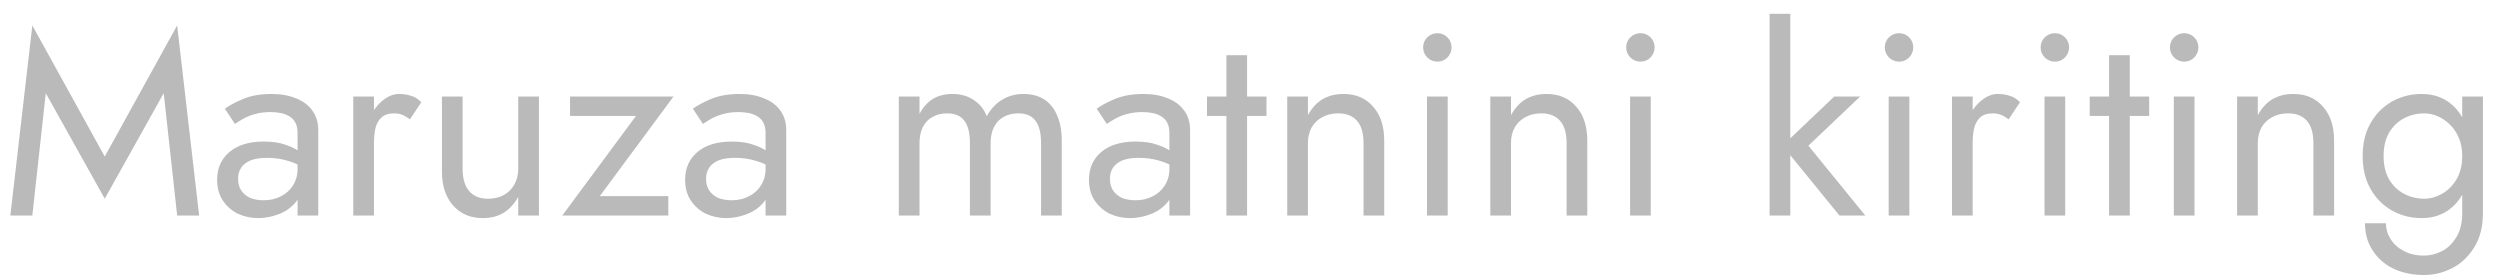 <svg width="116" height="13" viewBox="0 0 116 13" fill="none" xmlns="http://www.w3.org/2000/svg">
<path d="M2.124 4.324L1.5 10H0.48L1.5 1.18L4.86 7.264L8.22 1.18L9.24 10H8.22L7.596 4.324L4.86 9.22L2.124 4.324ZM11.047 8.296C11.047 8.504 11.095 8.684 11.191 8.836C11.295 8.988 11.435 9.104 11.611 9.184C11.795 9.256 12.003 9.292 12.235 9.292C12.531 9.292 12.795 9.232 13.027 9.112C13.267 8.992 13.455 8.824 13.591 8.608C13.735 8.384 13.807 8.128 13.807 7.84L13.999 8.56C13.999 8.912 13.891 9.204 13.675 9.436C13.467 9.668 13.207 9.84 12.895 9.952C12.591 10.064 12.287 10.12 11.983 10.12C11.647 10.12 11.331 10.052 11.035 9.916C10.747 9.772 10.515 9.568 10.339 9.304C10.163 9.04 10.075 8.72 10.075 8.344C10.075 7.808 10.263 7.38 10.639 7.06C11.023 6.732 11.555 6.568 12.235 6.568C12.635 6.568 12.967 6.616 13.231 6.712C13.503 6.8 13.719 6.904 13.879 7.024C14.039 7.136 14.147 7.228 14.203 7.3V7.864C13.923 7.672 13.635 7.536 13.339 7.456C13.043 7.368 12.727 7.324 12.391 7.324C12.079 7.324 11.823 7.364 11.623 7.444C11.431 7.524 11.287 7.636 11.191 7.78C11.095 7.924 11.047 8.096 11.047 8.296ZM10.903 5.752L10.435 5.044C10.643 4.892 10.927 4.74 11.287 4.588C11.655 4.436 12.095 4.36 12.607 4.36C13.039 4.36 13.415 4.428 13.735 4.564C14.063 4.692 14.315 4.88 14.491 5.128C14.675 5.376 14.767 5.68 14.767 6.04V10H13.807V6.172C13.807 5.98 13.775 5.824 13.711 5.704C13.647 5.576 13.555 5.476 13.435 5.404C13.323 5.332 13.191 5.28 13.039 5.248C12.887 5.216 12.727 5.2 12.559 5.2C12.287 5.2 12.039 5.232 11.815 5.296C11.599 5.36 11.415 5.436 11.263 5.524C11.111 5.612 10.991 5.688 10.903 5.752ZM17.352 4.48V10H16.392V4.48H17.352ZM19.02 5.536C18.892 5.44 18.776 5.372 18.672 5.332C18.568 5.284 18.436 5.26 18.276 5.26C18.036 5.26 17.848 5.32 17.712 5.44C17.576 5.56 17.48 5.724 17.424 5.932C17.376 6.14 17.352 6.376 17.352 6.64H16.92C16.92 6.2 16.996 5.812 17.148 5.476C17.308 5.132 17.512 4.86 17.76 4.66C18.008 4.46 18.26 4.36 18.516 4.36C18.716 4.36 18.9 4.388 19.068 4.444C19.244 4.492 19.404 4.592 19.548 4.744L19.02 5.536ZM21.465 7.84C21.465 8.28 21.566 8.62 21.765 8.86C21.965 9.1 22.258 9.22 22.642 9.22C22.922 9.22 23.166 9.164 23.373 9.052C23.59 8.932 23.753 8.768 23.866 8.56C23.985 8.352 24.046 8.112 24.046 7.84V4.48H25.006V10H24.046V9.136C23.861 9.464 23.634 9.712 23.361 9.88C23.09 10.04 22.77 10.12 22.401 10.12C21.826 10.12 21.366 9.924 21.021 9.532C20.677 9.14 20.506 8.616 20.506 7.96V4.48H21.465V7.84ZM29.51 5.38H26.45V4.48H31.25L27.83 9.1H31.01V10H26.09L29.51 5.38ZM32.762 8.296C32.762 8.504 32.81 8.684 32.906 8.836C33.01 8.988 33.15 9.104 33.326 9.184C33.51 9.256 33.718 9.292 33.95 9.292C34.246 9.292 34.51 9.232 34.742 9.112C34.982 8.992 35.17 8.824 35.306 8.608C35.45 8.384 35.522 8.128 35.522 7.84L35.714 8.56C35.714 8.912 35.606 9.204 35.39 9.436C35.182 9.668 34.922 9.84 34.61 9.952C34.306 10.064 34.002 10.12 33.698 10.12C33.362 10.12 33.046 10.052 32.75 9.916C32.462 9.772 32.23 9.568 32.054 9.304C31.878 9.04 31.79 8.72 31.79 8.344C31.79 7.808 31.978 7.38 32.354 7.06C32.738 6.732 33.27 6.568 33.95 6.568C34.35 6.568 34.682 6.616 34.946 6.712C35.218 6.8 35.434 6.904 35.594 7.024C35.754 7.136 35.862 7.228 35.918 7.3V7.864C35.638 7.672 35.35 7.536 35.054 7.456C34.758 7.368 34.442 7.324 34.106 7.324C33.794 7.324 33.538 7.364 33.338 7.444C33.146 7.524 33.002 7.636 32.906 7.78C32.81 7.924 32.762 8.096 32.762 8.296ZM32.618 5.752L32.15 5.044C32.358 4.892 32.642 4.74 33.002 4.588C33.37 4.436 33.81 4.36 34.322 4.36C34.754 4.36 35.13 4.428 35.45 4.564C35.778 4.692 36.03 4.88 36.206 5.128C36.39 5.376 36.482 5.68 36.482 6.04V10H35.522V6.172C35.522 5.98 35.49 5.824 35.426 5.704C35.362 5.576 35.27 5.476 35.15 5.404C35.038 5.332 34.906 5.28 34.754 5.248C34.602 5.216 34.442 5.2 34.274 5.2C34.002 5.2 33.754 5.232 33.53 5.296C33.314 5.36 33.13 5.436 32.978 5.524C32.826 5.612 32.706 5.688 32.618 5.752ZM49.265 6.52V10H48.305V6.64C48.305 6.168 48.217 5.82 48.041 5.596C47.873 5.372 47.609 5.26 47.249 5.26C46.985 5.26 46.757 5.316 46.565 5.428C46.373 5.532 46.225 5.688 46.121 5.896C46.017 6.104 45.965 6.352 45.965 6.64V10H45.005V6.64C45.005 6.168 44.917 5.82 44.741 5.596C44.573 5.372 44.309 5.26 43.949 5.26C43.685 5.26 43.457 5.316 43.265 5.428C43.073 5.532 42.925 5.688 42.821 5.896C42.717 6.104 42.665 6.352 42.665 6.64V10H41.705V4.48H42.665V5.284C42.833 4.972 43.041 4.74 43.289 4.588C43.545 4.436 43.845 4.36 44.189 4.36C44.573 4.36 44.901 4.452 45.173 4.636C45.453 4.812 45.657 5.064 45.785 5.392C45.977 5.048 46.217 4.792 46.505 4.624C46.793 4.448 47.121 4.36 47.489 4.36C47.865 4.36 48.185 4.444 48.449 4.612C48.713 4.78 48.913 5.028 49.049 5.356C49.193 5.676 49.265 6.064 49.265 6.52ZM51.5 8.296C51.5 8.504 51.548 8.684 51.644 8.836C51.748 8.988 51.888 9.104 52.064 9.184C52.248 9.256 52.456 9.292 52.688 9.292C52.984 9.292 53.248 9.232 53.48 9.112C53.72 8.992 53.908 8.824 54.044 8.608C54.188 8.384 54.26 8.128 54.26 7.84L54.452 8.56C54.452 8.912 54.344 9.204 54.128 9.436C53.92 9.668 53.66 9.84 53.348 9.952C53.044 10.064 52.74 10.12 52.436 10.12C52.1 10.12 51.784 10.052 51.488 9.916C51.2 9.772 50.968 9.568 50.792 9.304C50.616 9.04 50.528 8.72 50.528 8.344C50.528 7.808 50.716 7.38 51.092 7.06C51.476 6.732 52.008 6.568 52.688 6.568C53.088 6.568 53.42 6.616 53.684 6.712C53.956 6.8 54.172 6.904 54.332 7.024C54.492 7.136 54.6 7.228 54.656 7.3V7.864C54.376 7.672 54.088 7.536 53.792 7.456C53.496 7.368 53.18 7.324 52.844 7.324C52.532 7.324 52.276 7.364 52.076 7.444C51.884 7.524 51.74 7.636 51.644 7.78C51.548 7.924 51.5 8.096 51.5 8.296ZM51.356 5.752L50.888 5.044C51.096 4.892 51.38 4.74 51.74 4.588C52.108 4.436 52.548 4.36 53.06 4.36C53.492 4.36 53.868 4.428 54.188 4.564C54.516 4.692 54.768 4.88 54.944 5.128C55.128 5.376 55.22 5.68 55.22 6.04V10H54.26V6.172C54.26 5.98 54.228 5.824 54.164 5.704C54.1 5.576 54.008 5.476 53.888 5.404C53.776 5.332 53.644 5.28 53.492 5.248C53.34 5.216 53.18 5.2 53.012 5.2C52.74 5.2 52.492 5.232 52.268 5.296C52.052 5.36 51.868 5.436 51.716 5.524C51.564 5.612 51.444 5.688 51.356 5.752ZM56.005 4.48H58.765V5.38H56.005V4.48ZM56.905 2.56H57.865V10H56.905V2.56ZM63.268 6.64C63.268 6.184 63.168 5.84 62.968 5.608C62.768 5.376 62.476 5.26 62.092 5.26C61.812 5.26 61.564 5.32 61.348 5.44C61.14 5.552 60.976 5.712 60.856 5.92C60.744 6.128 60.688 6.368 60.688 6.64V10H59.728V4.48H60.688V5.344C60.872 5.008 61.1 4.76 61.372 4.6C61.652 4.44 61.972 4.36 62.332 4.36C62.916 4.36 63.376 4.556 63.712 4.948C64.056 5.332 64.228 5.856 64.228 6.52V10H63.268V6.64ZM66.033 2.2C66.033 2.016 66.097 1.86 66.225 1.732C66.361 1.604 66.517 1.54 66.693 1.54C66.877 1.54 67.033 1.604 67.161 1.732C67.289 1.86 67.353 2.016 67.353 2.2C67.353 2.376 67.289 2.532 67.161 2.668C67.033 2.796 66.877 2.86 66.693 2.86C66.517 2.86 66.361 2.796 66.225 2.668C66.097 2.532 66.033 2.376 66.033 2.2ZM66.213 4.48H67.173V10H66.213V4.48ZM72.69 6.64C72.69 6.184 72.59 5.84 72.39 5.608C72.19 5.376 71.898 5.26 71.514 5.26C71.234 5.26 70.986 5.32 70.77 5.44C70.562 5.552 70.398 5.712 70.278 5.92C70.166 6.128 70.11 6.368 70.11 6.64V10H69.15V4.48H70.11V5.344C70.294 5.008 70.522 4.76 70.794 4.6C71.074 4.44 71.394 4.36 71.754 4.36C72.338 4.36 72.798 4.556 73.134 4.948C73.478 5.332 73.65 5.856 73.65 6.52V10H72.69V6.64ZM75.455 2.2C75.455 2.016 75.519 1.86 75.647 1.732C75.783 1.604 75.939 1.54 76.115 1.54C76.299 1.54 76.455 1.604 76.583 1.732C76.711 1.86 76.775 2.016 76.775 2.2C76.775 2.376 76.711 2.532 76.583 2.668C76.455 2.796 76.299 2.86 76.115 2.86C75.939 2.86 75.783 2.796 75.647 2.668C75.519 2.532 75.455 2.376 75.455 2.2ZM75.635 4.48H76.595V10H75.635V4.48ZM82.109 0.64H83.07V10H82.109V0.64ZM85.109 4.48H86.309L83.909 6.76L86.549 10H85.35L82.71 6.76L85.109 4.48ZM87.455 2.2C87.455 2.016 87.519 1.86 87.647 1.732C87.783 1.604 87.939 1.54 88.115 1.54C88.299 1.54 88.455 1.604 88.583 1.732C88.711 1.86 88.775 2.016 88.775 2.2C88.775 2.376 88.711 2.532 88.583 2.668C88.455 2.796 88.299 2.86 88.115 2.86C87.939 2.86 87.783 2.796 87.647 2.668C87.519 2.532 87.455 2.376 87.455 2.2ZM87.635 4.48H88.595V10H87.635V4.48ZM91.532 4.48V10H90.572V4.48H91.532ZM93.2 5.536C93.072 5.44 92.956 5.372 92.852 5.332C92.748 5.284 92.616 5.26 92.456 5.26C92.216 5.26 92.028 5.32 91.892 5.44C91.756 5.56 91.66 5.724 91.604 5.932C91.556 6.14 91.532 6.376 91.532 6.64H91.1C91.1 6.2 91.176 5.812 91.328 5.476C91.488 5.132 91.692 4.86 91.94 4.66C92.188 4.46 92.44 4.36 92.696 4.36C92.896 4.36 93.08 4.388 93.248 4.444C93.424 4.492 93.584 4.592 93.728 4.744L93.2 5.536ZM94.685 2.2C94.685 2.016 94.749 1.86 94.877 1.732C95.013 1.604 95.169 1.54 95.345 1.54C95.529 1.54 95.685 1.604 95.813 1.732C95.941 1.86 96.005 2.016 96.005 2.2C96.005 2.376 95.941 2.532 95.813 2.668C95.685 2.796 95.529 2.86 95.345 2.86C95.169 2.86 95.013 2.796 94.877 2.668C94.749 2.532 94.685 2.376 94.685 2.2ZM94.865 4.48H95.825V10H94.865V4.48ZM96.962 4.48H99.722V5.38H96.962V4.48ZM97.862 2.56H98.822V10H97.862V2.56ZM100.685 2.2C100.685 2.016 100.749 1.86 100.877 1.732C101.013 1.604 101.169 1.54 101.345 1.54C101.529 1.54 101.685 1.604 101.813 1.732C101.941 1.86 102.005 2.016 102.005 2.2C102.005 2.376 101.941 2.532 101.813 2.668C101.685 2.796 101.529 2.86 101.345 2.86C101.169 2.86 101.013 2.796 100.877 2.668C100.749 2.532 100.685 2.376 100.685 2.2ZM100.865 4.48H101.825V10H100.865V4.48ZM107.342 6.64C107.342 6.184 107.242 5.84 107.042 5.608C106.842 5.376 106.55 5.26 106.166 5.26C105.886 5.26 105.638 5.32 105.422 5.44C105.214 5.552 105.05 5.712 104.93 5.92C104.818 6.128 104.762 6.368 104.762 6.64V10H103.802V4.48H104.762V5.344C104.946 5.008 105.174 4.76 105.446 4.6C105.726 4.44 106.046 4.36 106.406 4.36C106.99 4.36 107.45 4.556 107.786 4.948C108.13 5.332 108.302 5.856 108.302 6.52V10H107.342V6.64ZM109.735 10.36H110.707C110.707 10.624 110.779 10.868 110.923 11.092C111.067 11.324 111.271 11.508 111.535 11.644C111.799 11.788 112.111 11.86 112.471 11.86C112.751 11.86 113.027 11.792 113.299 11.656C113.571 11.52 113.795 11.304 113.971 11.008C114.155 10.72 114.247 10.344 114.247 9.88V4.48H115.207V9.88C115.207 10.512 115.075 11.04 114.811 11.464C114.547 11.896 114.207 12.22 113.791 12.436C113.375 12.652 112.935 12.76 112.471 12.76C111.935 12.76 111.459 12.66 111.043 12.46C110.635 12.26 110.315 11.976 110.083 11.608C109.851 11.248 109.735 10.832 109.735 10.36ZM109.627 7.24C109.627 6.64 109.751 6.128 109.999 5.704C110.247 5.272 110.579 4.94 110.995 4.708C111.411 4.476 111.867 4.36 112.363 4.36C112.827 4.36 113.231 4.476 113.575 4.708C113.919 4.94 114.187 5.272 114.379 5.704C114.579 6.128 114.679 6.64 114.679 7.24C114.679 7.832 114.579 8.344 114.379 8.776C114.187 9.208 113.919 9.54 113.575 9.772C113.231 10.004 112.827 10.12 112.363 10.12C111.867 10.12 111.411 10.004 110.995 9.772C110.579 9.54 110.247 9.208 109.999 8.776C109.751 8.344 109.627 7.832 109.627 7.24ZM110.599 7.24C110.599 7.664 110.683 8.024 110.851 8.32C111.027 8.616 111.259 8.84 111.547 8.992C111.835 9.144 112.147 9.22 112.483 9.22C112.763 9.22 113.039 9.144 113.311 8.992C113.583 8.84 113.807 8.616 113.983 8.32C114.159 8.024 114.247 7.664 114.247 7.24C114.247 6.92 114.195 6.64 114.091 6.4C113.987 6.152 113.847 5.944 113.671 5.776C113.503 5.608 113.315 5.48 113.107 5.392C112.899 5.304 112.691 5.26 112.483 5.26C112.147 5.26 111.835 5.336 111.547 5.488C111.259 5.64 111.027 5.864 110.851 6.16C110.683 6.456 110.599 6.816 110.599 7.24Z" fill="#BABABA"/>
</svg>

